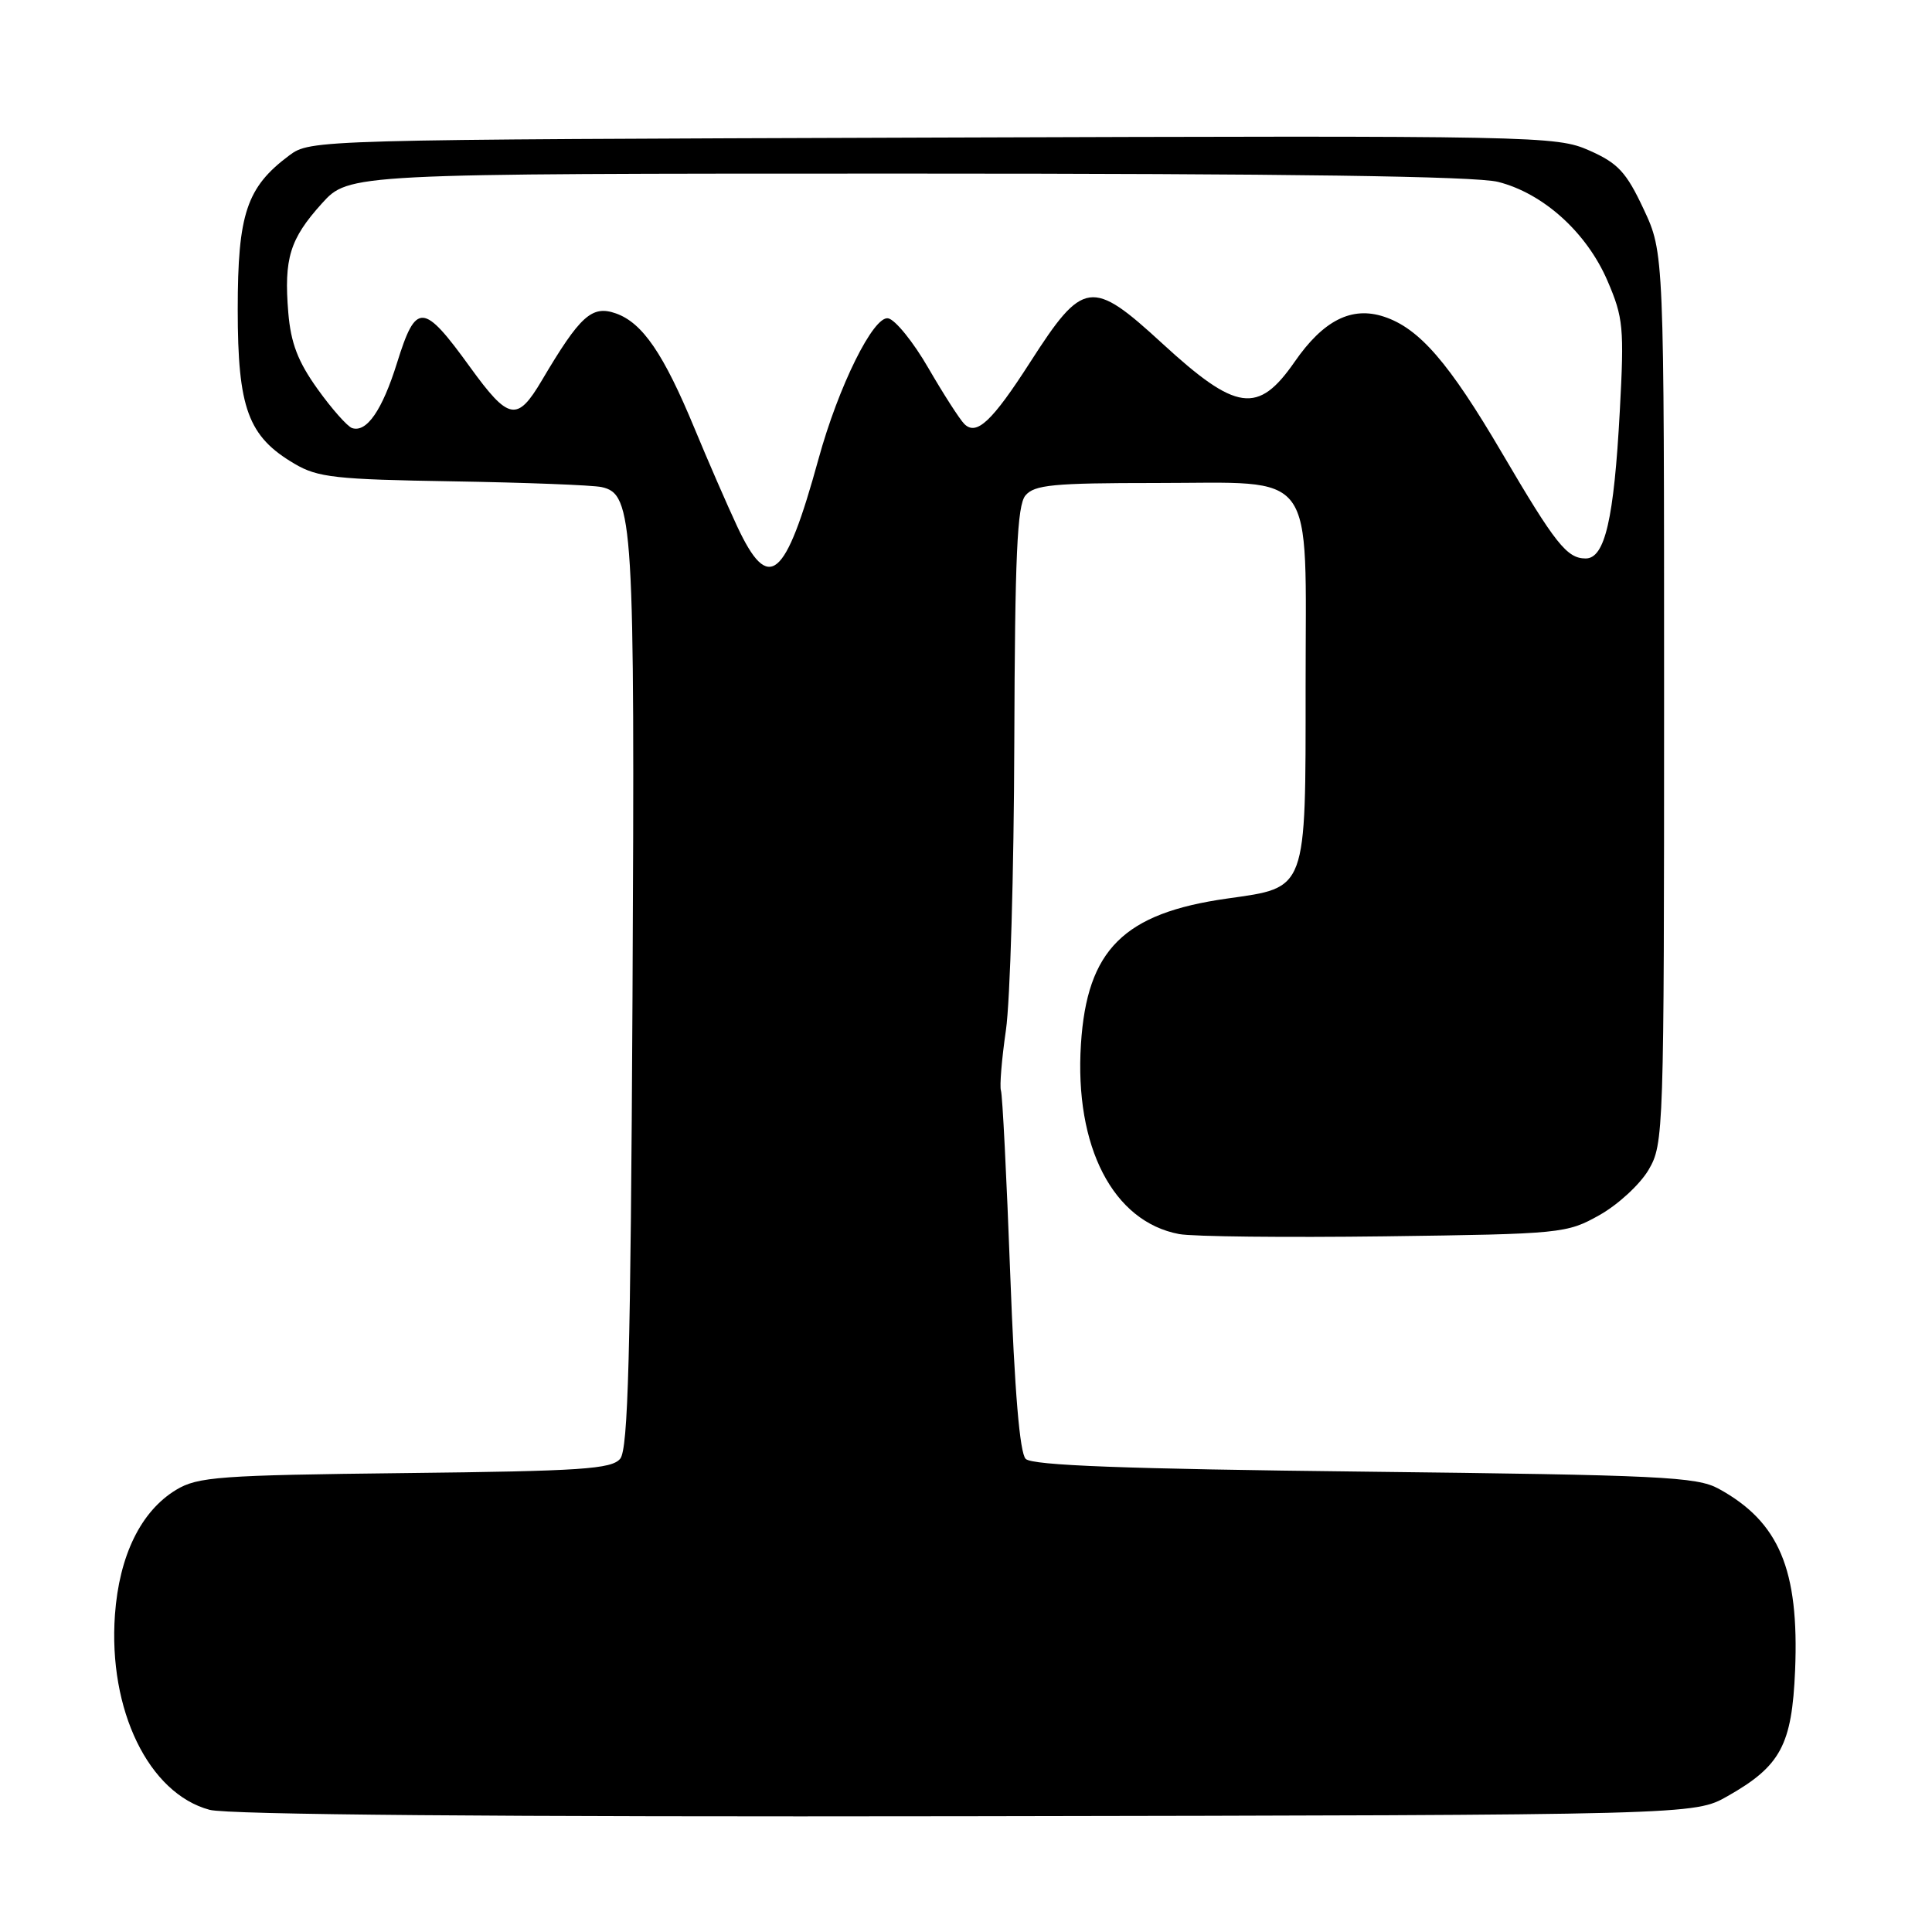 <?xml version="1.0" encoding="UTF-8" standalone="no"?>
<!DOCTYPE svg PUBLIC "-//W3C//DTD SVG 1.1//EN" "http://www.w3.org/Graphics/SVG/1.1/DTD/svg11.dtd" >
<svg xmlns="http://www.w3.org/2000/svg" xmlns:xlink="http://www.w3.org/1999/xlink" version="1.1" viewBox="0 0 256 256">
 <g >
 <path fill="currentColor"
d=" M 228.91 238.00 C 235.95 234.01 237.44 231.23 237.86 221.34 C 238.41 207.98 235.75 201.65 227.72 197.26 C 224.83 195.68 220.03 195.45 180.80 195.00 C 149.03 194.64 136.77 194.18 135.91 193.31 C 135.12 192.52 134.44 184.36 133.86 168.81 C 133.38 155.99 132.83 145.05 132.63 144.50 C 132.44 143.95 132.73 140.35 133.29 136.50 C 133.85 132.65 134.35 115.51 134.40 98.41 C 134.48 73.65 134.78 66.98 135.87 65.66 C 137.05 64.24 139.54 64.00 153.12 64.00 C 174.71 64.00 173.00 61.69 173.00 90.89 C 173.00 118.22 173.24 117.56 162.62 119.06 C 148.88 121.00 144.03 125.83 143.23 138.36 C 142.36 151.95 147.49 161.88 156.24 163.52 C 158.05 163.86 170.33 163.99 183.52 163.82 C 206.96 163.51 207.60 163.44 211.95 161.00 C 214.40 159.62 217.32 156.93 218.45 155.00 C 220.45 151.58 220.50 150.19 220.50 92.50 C 220.50 33.50 220.50 33.50 217.79 27.71 C 215.49 22.80 214.39 21.62 210.59 19.94 C 206.22 18.01 204.01 17.96 123.63 18.23 C 41.55 18.50 41.13 18.51 38.32 20.60 C 32.68 24.81 31.50 28.33 31.50 41.00 C 31.50 54.12 32.87 57.84 39.04 61.46 C 42.10 63.27 44.51 63.53 60.00 63.78 C 69.62 63.94 78.50 64.28 79.71 64.54 C 83.92 65.45 84.13 68.95 83.81 132.10 C 83.56 179.73 83.23 192.01 82.18 193.29 C 81.04 194.66 77.08 194.93 53.68 195.19 C 29.02 195.47 26.21 195.68 23.34 197.41 C 18.67 200.24 15.80 206.11 15.23 213.97 C 14.33 226.58 19.70 237.64 27.77 239.81 C 30.16 240.46 66.08 240.76 128.00 240.66 C 224.50 240.50 224.50 240.50 228.91 238.00 Z  M 97.68 69.75 C 96.33 66.86 93.79 61.02 92.03 56.77 C 87.93 46.86 85.13 42.77 81.61 41.53 C 78.43 40.41 76.88 41.81 71.80 50.40 C 68.53 55.93 67.42 55.73 62.29 48.65 C 56.07 40.05 55.13 40.00 52.61 48.08 C 50.65 54.36 48.58 57.36 46.65 56.72 C 46.03 56.51 43.97 54.19 42.08 51.55 C 39.48 47.92 38.54 45.48 38.20 41.43 C 37.61 34.25 38.40 31.67 42.64 26.97 C 46.23 23.00 46.23 23.00 120.17 23.00 C 170.80 23.00 195.50 23.35 198.50 24.10 C 204.50 25.62 210.24 30.80 213.00 37.21 C 215.10 42.09 215.23 43.42 214.63 54.50 C 213.86 68.79 212.66 74.00 210.11 74.00 C 207.63 74.00 206.10 72.08 199.01 60.00 C 191.99 48.04 188.06 43.50 183.38 41.96 C 179.10 40.55 175.35 42.44 171.54 47.95 C 166.70 54.93 163.83 54.53 154.01 45.51 C 144.64 36.90 143.53 37.05 136.50 48.00 C 131.46 55.84 129.39 57.79 127.78 56.18 C 127.16 55.56 125.02 52.23 123.02 48.78 C 121.03 45.33 118.63 42.36 117.69 42.18 C 115.75 41.80 111.10 51.18 108.45 60.84 C 104.03 76.90 101.87 78.69 97.68 69.75 Z "/>
</g>
</svg>